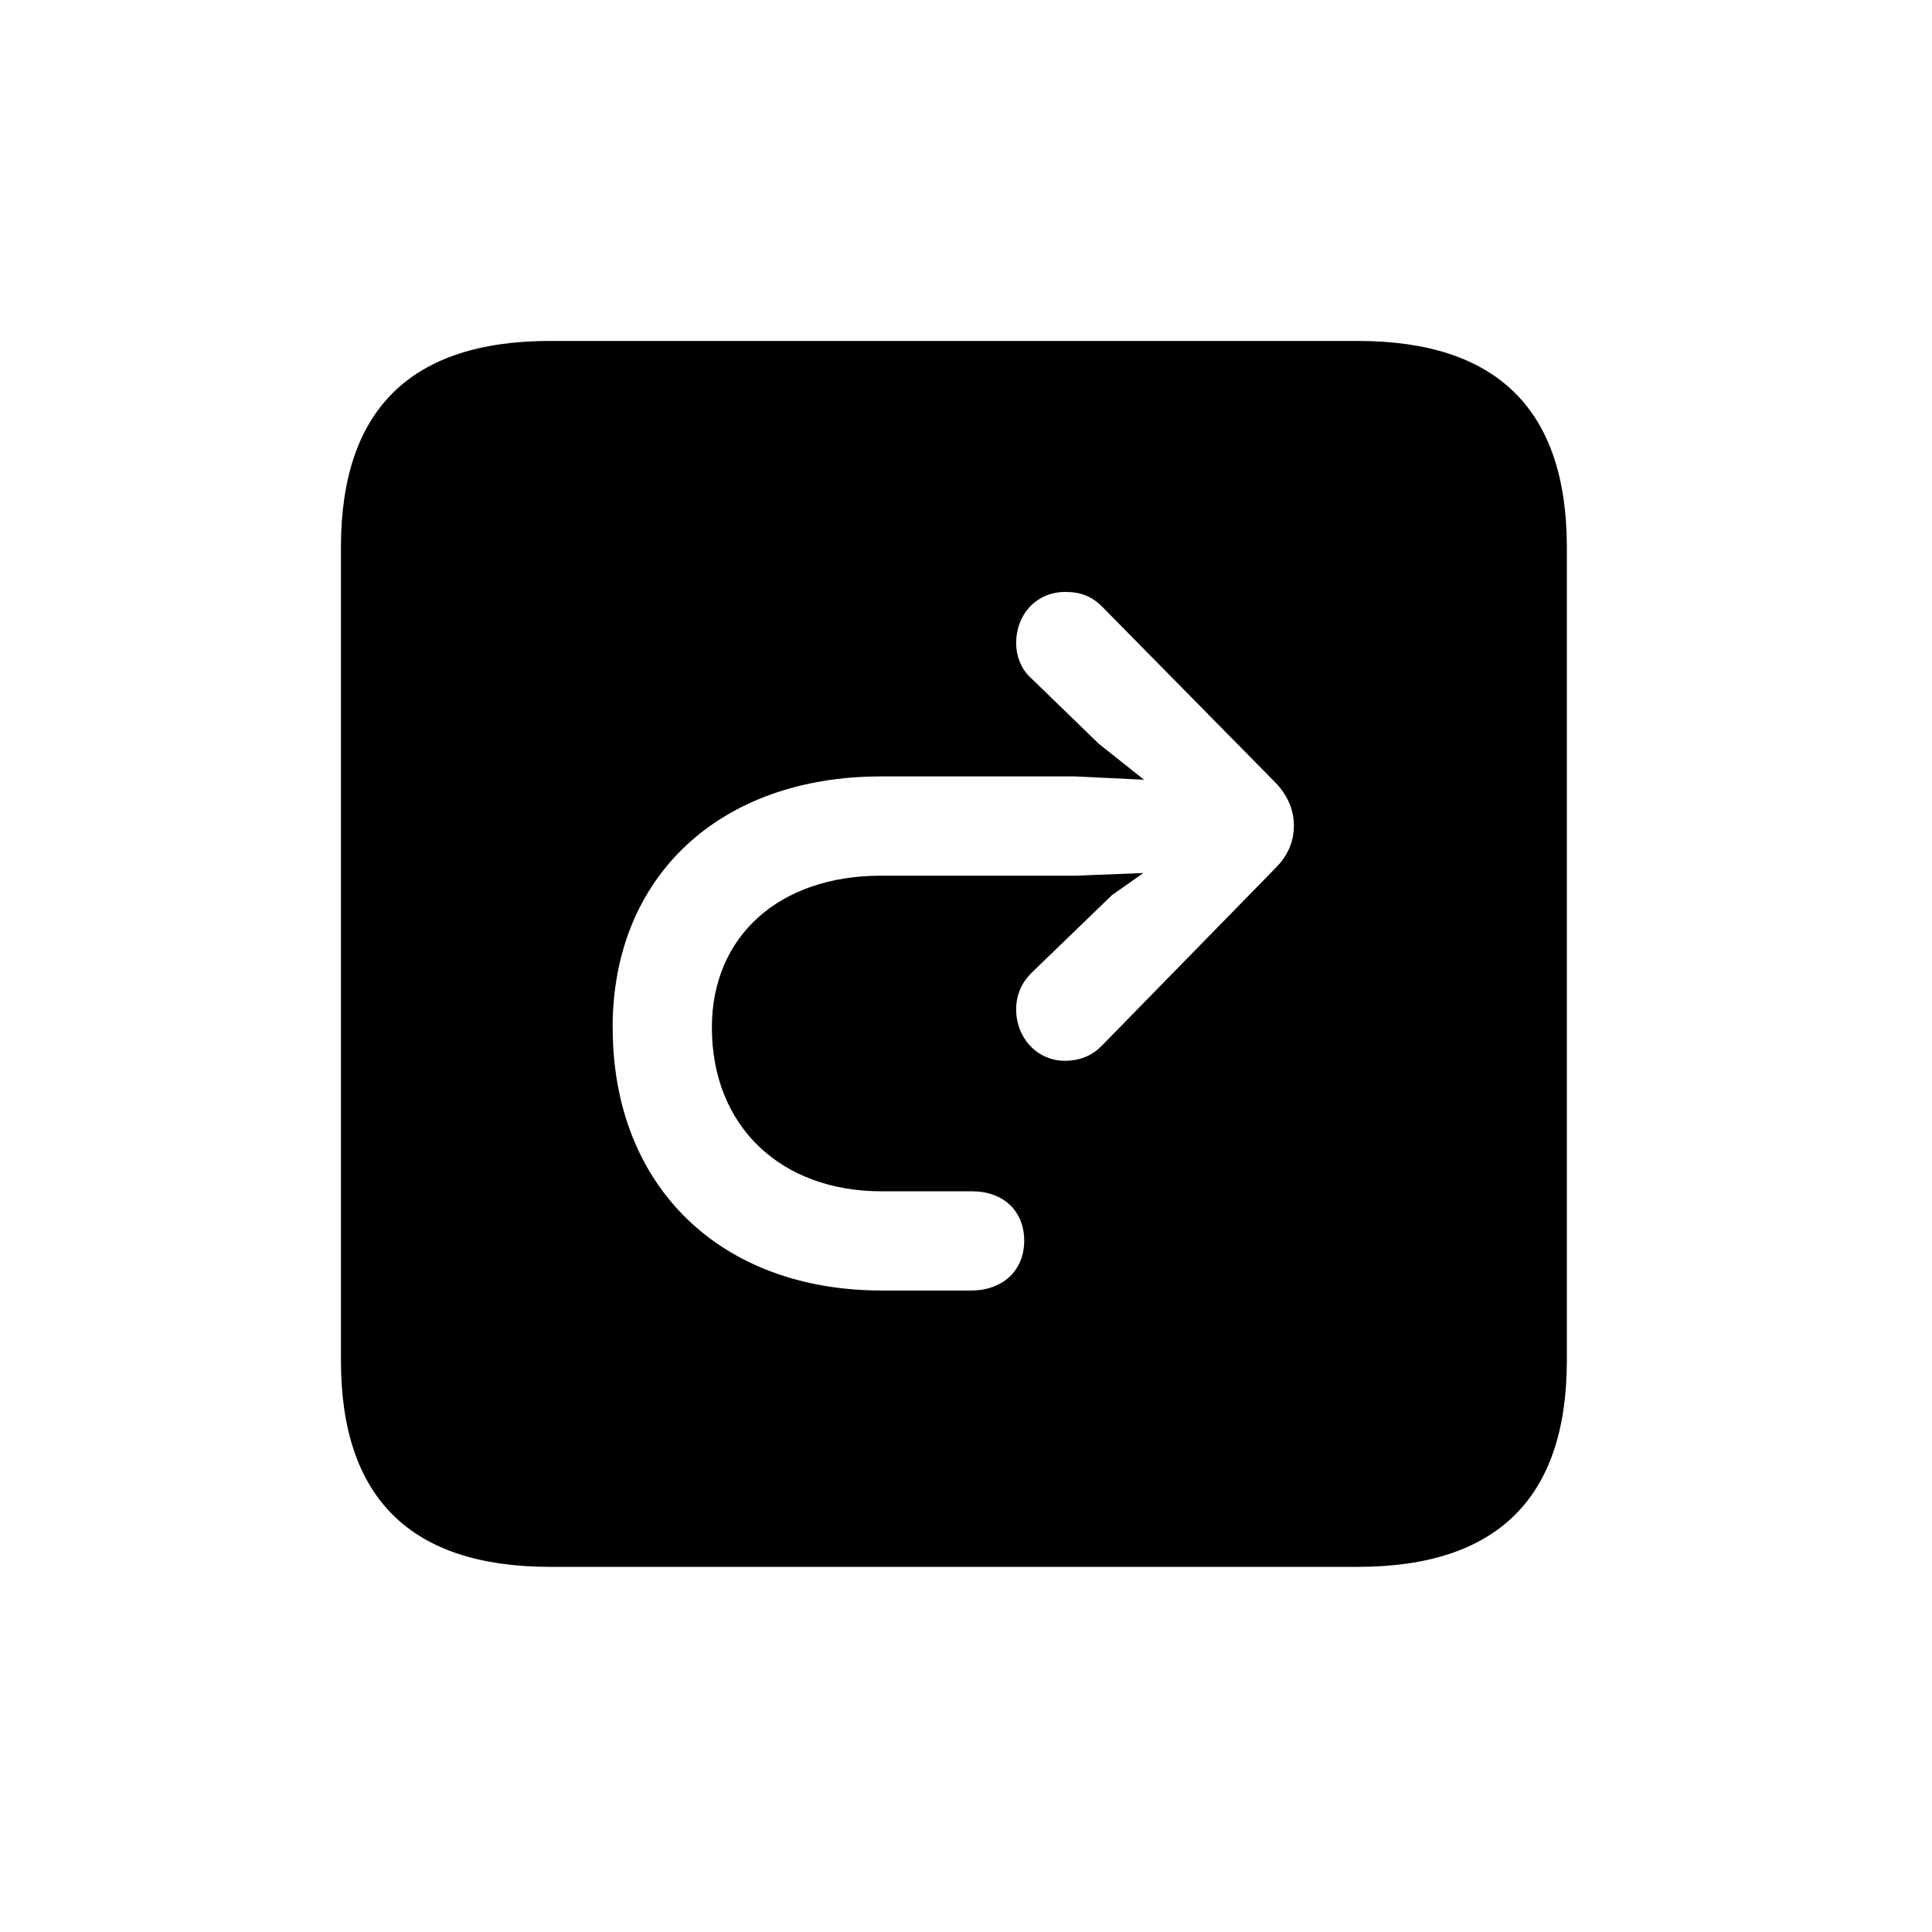 <!-- Generated by IcoMoon.io -->
<svg version="1.1" xmlns="http://www.w3.org/2000/svg" width="32" height="32" viewBox="0 0 32 32">
<title>arrow-uturn-right-square-fill</title>
<path d="M9.11 25.952h13.379c2.316 0 3.463-1.147 3.463-3.419v-13.467c0-2.272-1.147-3.419-3.463-3.419h-13.379c-2.305 0-3.463 1.136-3.463 3.419v13.467c0 2.283 1.158 3.419 3.463 3.419zM10.147 17.018c0-2.504 1.776-4.158 4.445-4.158h3.221l1.136 0.055-0.75-0.596-1.114-1.081c-0.165-0.143-0.254-0.364-0.254-0.585 0-0.485 0.342-0.849 0.816-0.849 0.254 0 0.441 0.077 0.607 0.243l2.879 2.923c0.199 0.21 0.298 0.452 0.298 0.706 0 0.243-0.088 0.485-0.298 0.695l-2.89 2.956c-0.154 0.154-0.353 0.243-0.607 0.243-0.452 0-0.805-0.375-0.805-0.849 0-0.243 0.088-0.441 0.254-0.607l1.335-1.29 0.518-0.364-1.125 0.044h-3.221c-1.688 0-2.801 1.004-2.801 2.515 0 1.632 1.136 2.713 2.813 2.713h1.5c0.518 0 0.86 0.331 0.86 0.816 0 0.496-0.353 0.827-0.882 0.827h-1.478c-2.669 0-4.456-1.721-4.456-4.357z"></path>
</svg>
